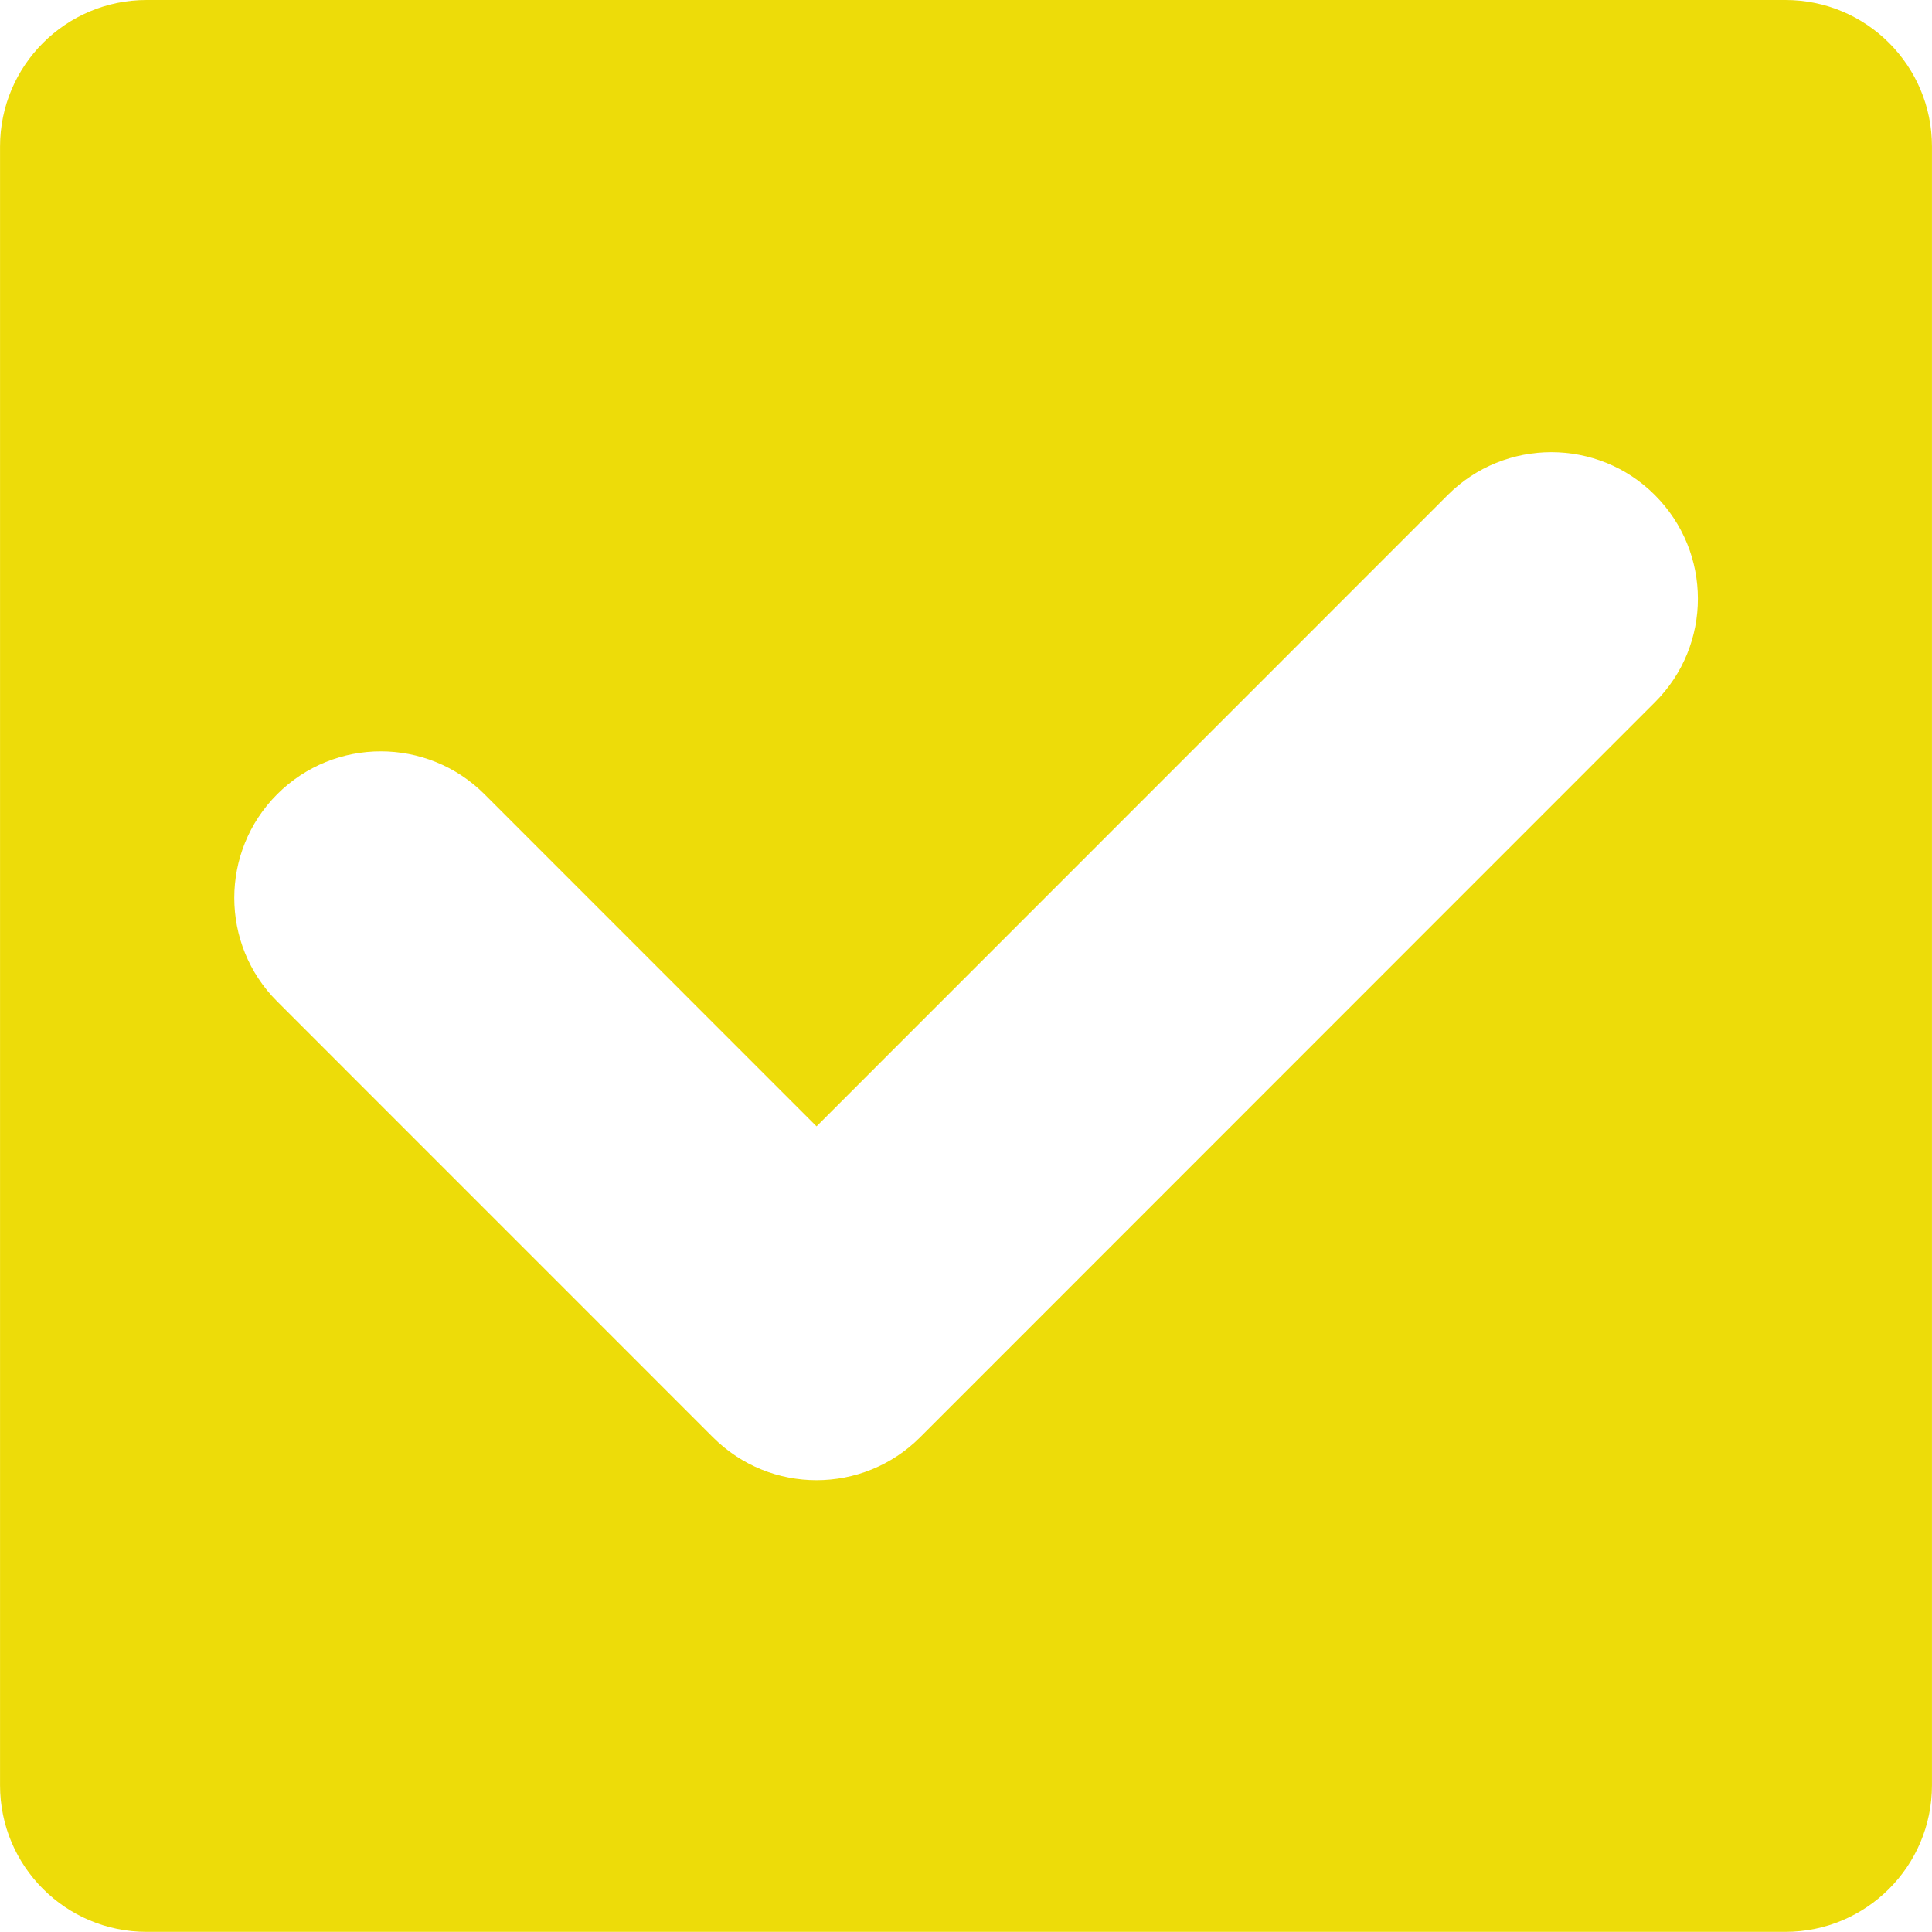<?xml version="1.0" encoding="iso-8859-1"?>
<!-- Generator: Adobe Illustrator 16.0.0, SVG Export Plug-In . SVG Version: 6.00 Build 0)  -->
<!DOCTYPE svg PUBLIC "-//W3C//DTD SVG 1.1//EN" "http://www.w3.org/Graphics/SVG/1.1/DTD/svg11.dtd">
<svg xmlns="http://www.w3.org/2000/svg" xmlns:xlink="http://www.w3.org/1999/xlink" version="1.1" id="Capa_1" x="0px" y="0px" width="512px" height="512px" viewBox="0 0 26.361 26.362" style="enable-background:new 0 0 26.361 26.362;" xml:space="preserve">
<g>
	<path d="M24.362,0H2C0.896,0,0,0.896,0,2v22.36c0,1.104,0.896,2,2,2h22.361c1.104,0,2-0.896,2-2V2C26.362,0.896,25.467,0,24.362,0z    M22.58,9.583L12.555,19.611c-0.391,0.391-0.902,0.586-1.414,0.586c-0.512,0-1.023-0.195-1.414-0.586l-5.945-5.946   c-0.781-0.779-0.781-2.047,0-2.828c0.78-0.78,2.047-0.78,2.828,0l4.531,4.532l8.612-8.614c0.78-0.78,2.048-0.78,2.827,0   C23.362,7.536,23.364,8.802,22.58,9.583z" fill="#eddc09"/>
</g>
<g>
</g>
<g>
</g>
<g>
</g>
<g>
</g>
<g>
</g>
<g>
</g>
<g>
</g>
<g>
</g>
<g>
</g>
<g>
</g>
<g>
</g>
<g>
</g>
<g>
</g>
<g>
</g>
<g>
</g>
</svg>
